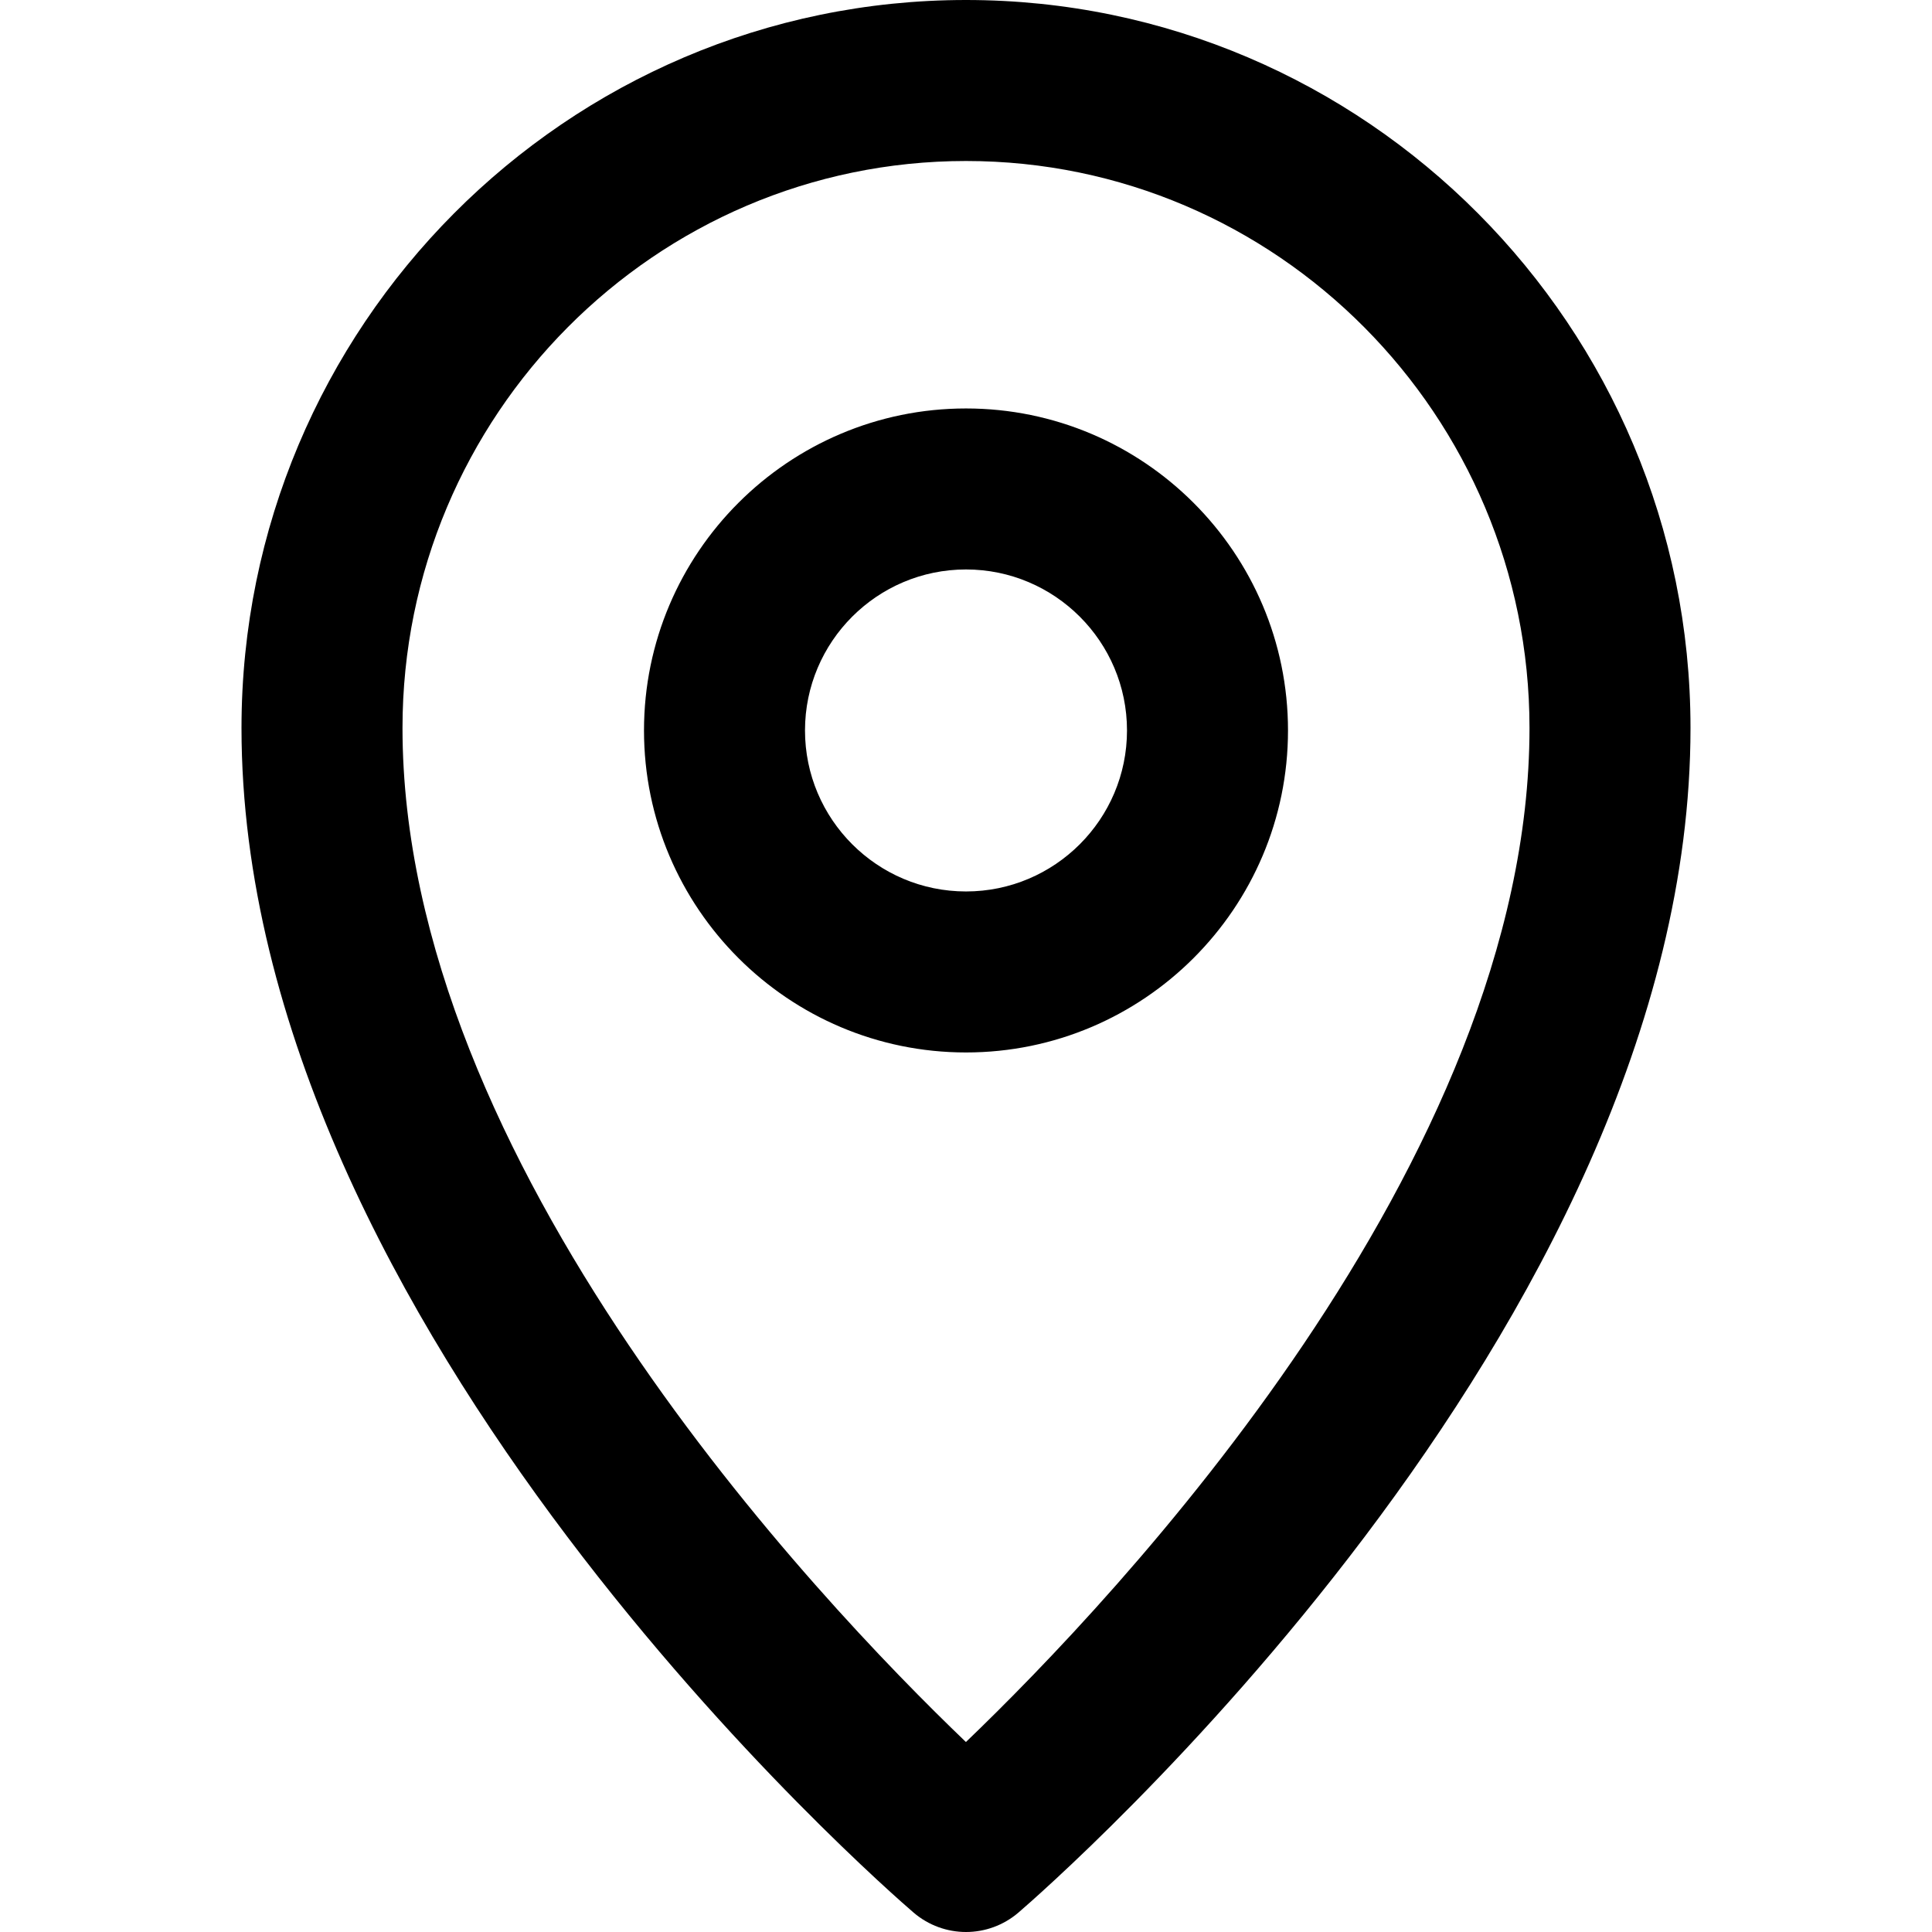 <svg fill="currentColor" width="24px" height="24px" viewBox="0 0 24 24" version="1.1" xmlns="http://www.w3.org/2000/svg" xmlns:xlink="http://www.w3.org/1999/xlink">
    <path d="M12,7.074 C10.897,7.074 10,7.971 10,9.074 C10,10.177 10.897,11.074 12,11.074 C13.103,11.074 14,10.177 14,9.074 C14,7.971 13.103,7.074 12,7.074 M12,24 C11.768,24 11.536,23.919 11.349,23.759 C11.008,23.466 3,16.504 3,9.043 C3,4.057 7.037,0 12,0 C16.963,0 21,4.057 21,9.043 C21,16.504 12.992,23.466 12.651,23.759 C12.464,23.919 12.232,24 12,24 Z M12,2 C8.141,2 5,5.16 5,9.043 C5,14.445 10.148,19.866 11.999,21.64 C13.85,19.864 19,14.435 19,9.043 C19,5.16 15.859,2 12,2 Z M12,13.074 C9.794,13.074 8,11.28 8,9.074 C8,6.868 9.794,5.074 12,5.074 C14.206,5.074 16,6.868 16,9.074 C16,11.28 14.206,13.074 12,13.074 Z"></path>
</svg>
